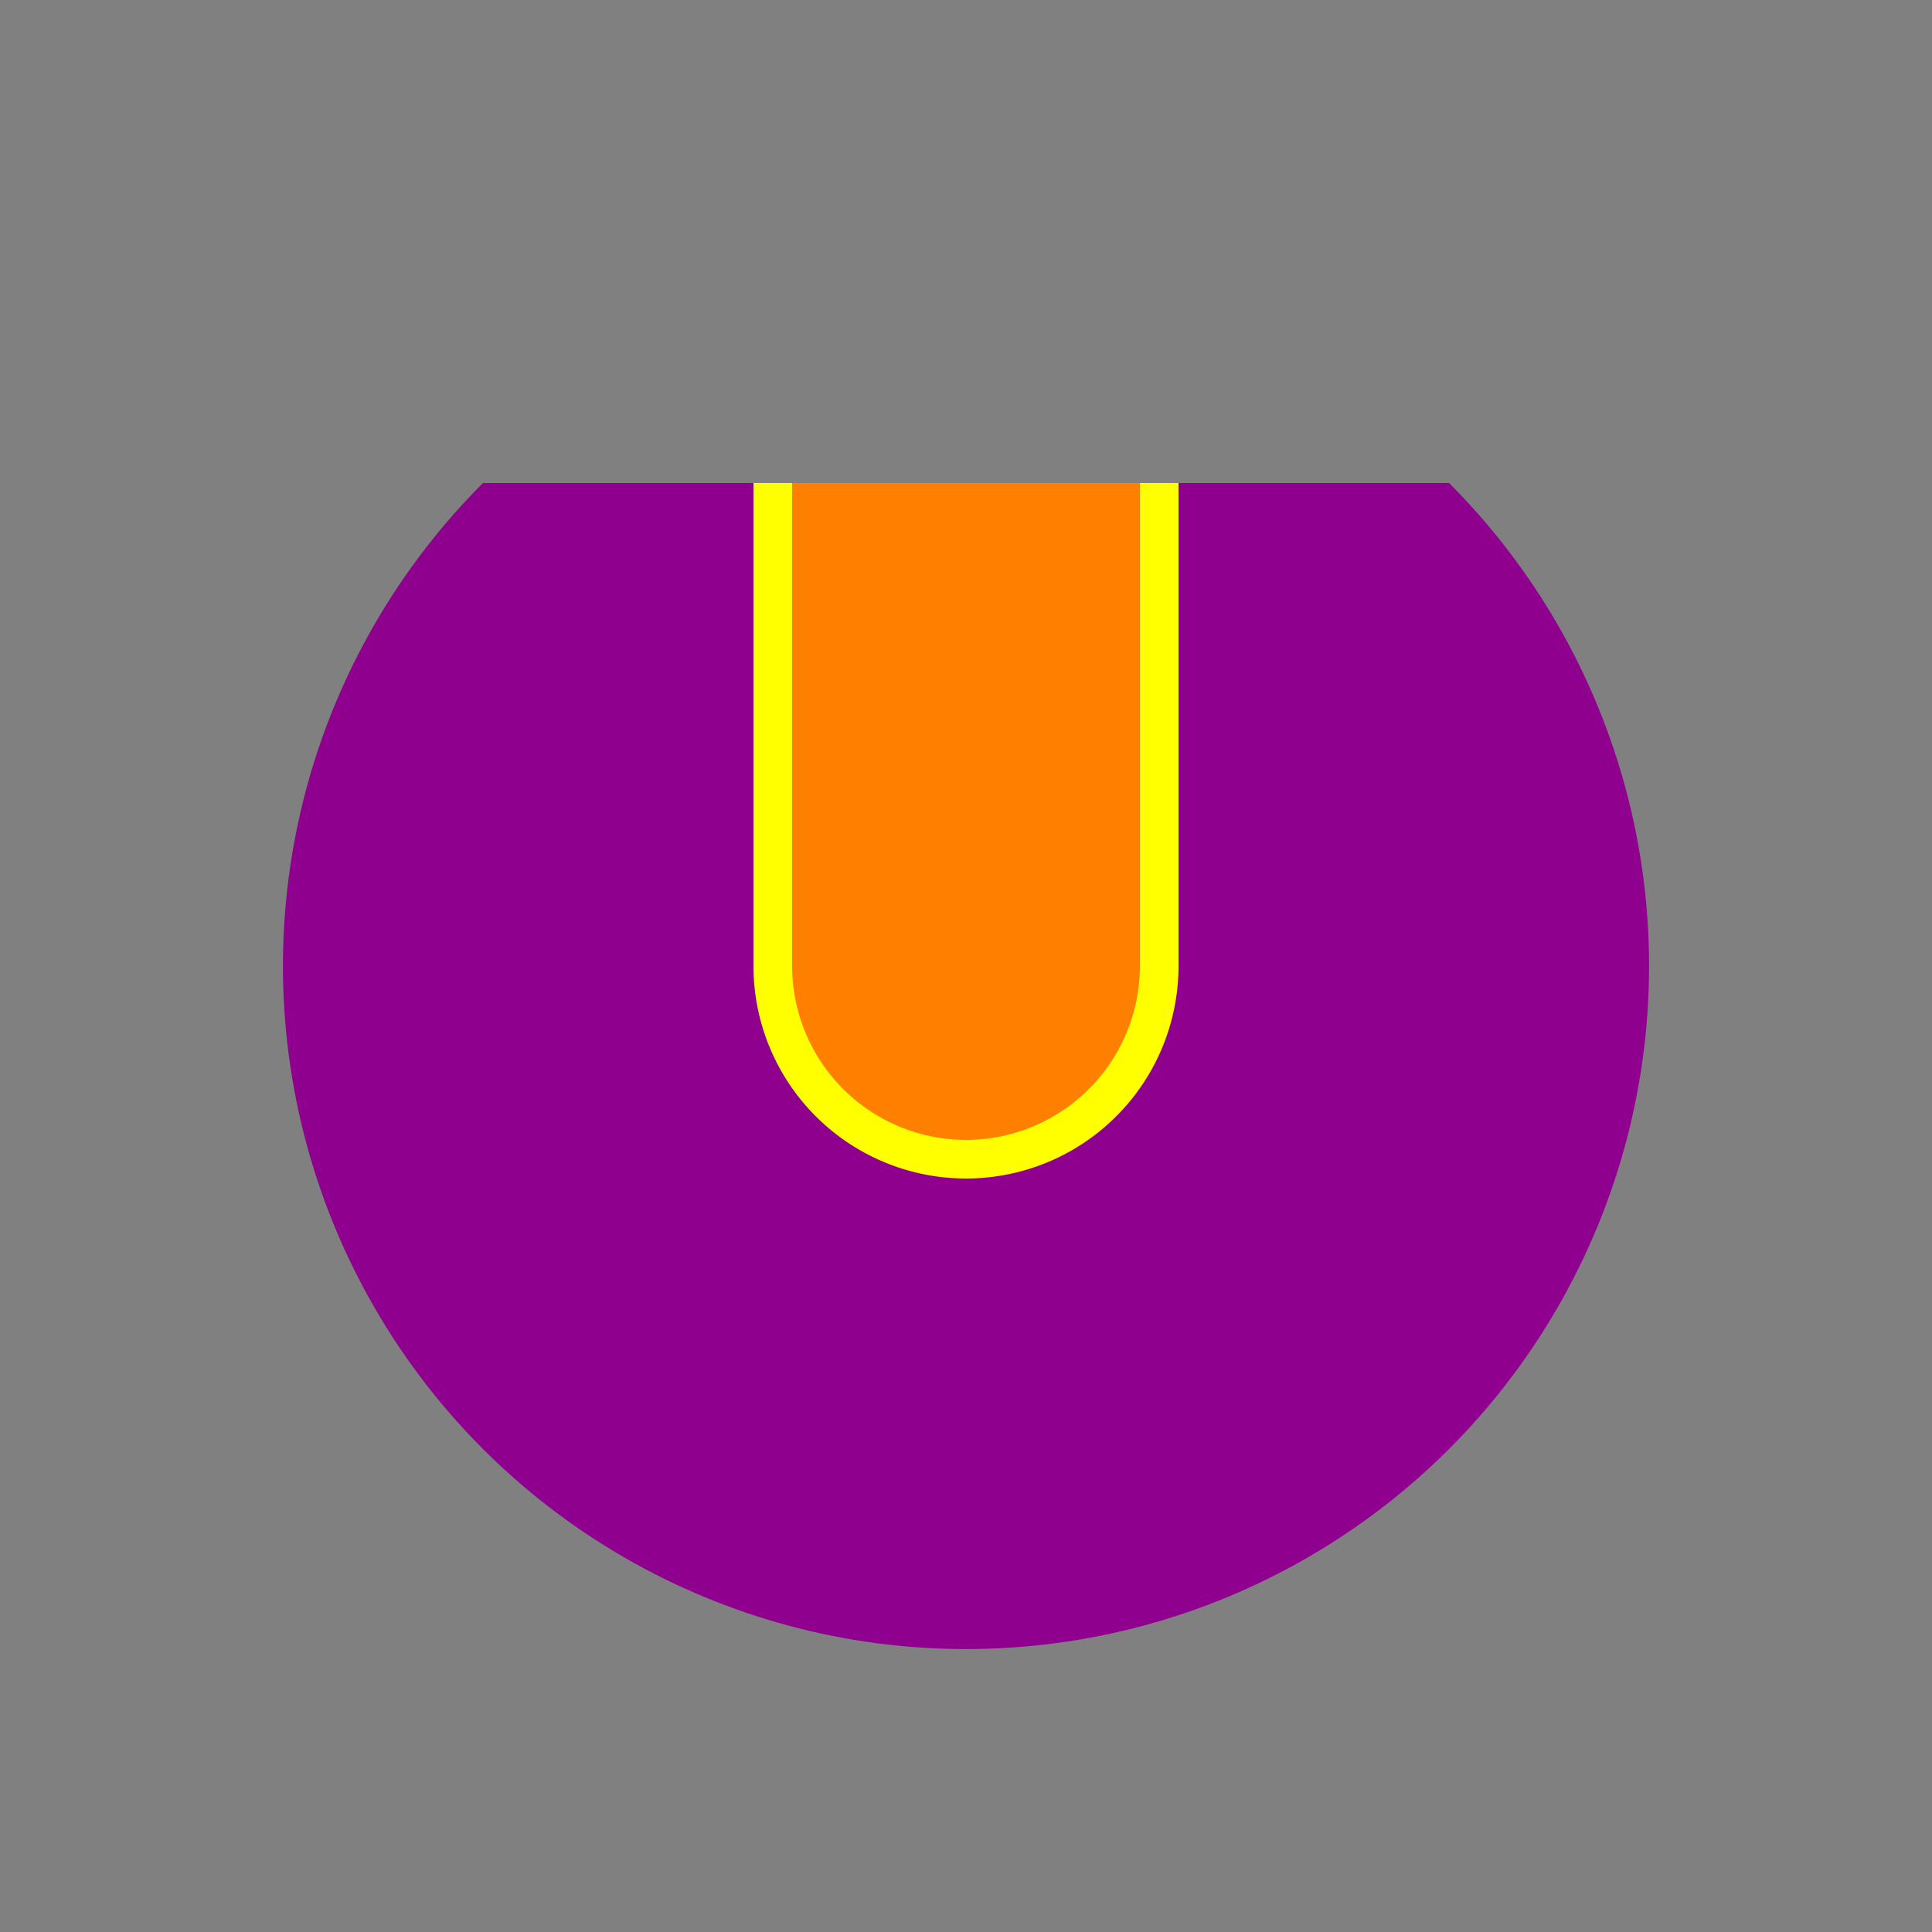 <?xml version="1.0" encoding="UTF-8" standalone="no"?>
<!-- Created with Inkscape (http://www.inkscape.org/) -->

<svg
   xmlns:dc="http://purl.org/dc/elements/1.1/"
   xmlns:cc="http://creativecommons.org/ns#"
   xmlns:rdf="http://www.w3.org/1999/02/22-rdf-syntax-ns#"
   xmlns:svg="http://www.w3.org/2000/svg"
   xmlns="http://www.w3.org/2000/svg"
   xmlns:sodipodi="http://sodipodi.sourceforge.net/DTD/sodipodi-0.dtd"
   xmlns:inkscape="http://www.inkscape.org/namespaces/inkscape"
   width="100"
   height="100"
   viewBox="0 0 100 100"
   version="1.1"
   id="svg5219"
   inkscape:version="0.92.5 (2060ec1f9f, 2020-04-08)"
   sodipodi:docname="rect-1.svg">
  <rect x="0" y="0" width="100" height="100" fill="#808080" stroke="none"/>
  <defs
     id="defs5213">
    <clipPath
       clipPathUnits="userSpaceOnUse"
       id="clipPath5024-7">
      <rect
         style="opacity:1;vector-effect:none;fill:#ff0000;fill-opacity:0.251;stroke:none;stroke-width:0.265;stroke-linecap:round;stroke-linejoin:round;stroke-miterlimit:4;stroke-dasharray:none;stroke-dashoffset:0;stroke-opacity:1;paint-order:normal"
         id="rect5026-3"
         width="18.521"
         height="21.167"
         x="78.052"
         y="40.354" />
    </clipPath>
    <clipPath
       clipPathUnits="userSpaceOnUse"
       id="clipPath1129">
      <rect
         style="opacity:1;fill:#808080;fill-opacity:0.502;stroke:none;stroke-width:1;stroke-linecap:round;stroke-linejoin:bevel;stroke-miterlimit:4;stroke-dasharray:none;stroke-opacity:1;paint-order:normal"
         id="rect1131"
         width="75"
         height="100"
         x="295.542"
         y="-100"
         transform="rotate(90)" />
    </clipPath>
  </defs>
  <sodipodi:namedview
     id="base"
     pagecolor="#000000"
     bordercolor="#666666"
     borderopacity="1.0"
     inkscape:pageopacity="0"
     inkscape:pageshadow="2"
     inkscape:zoom="7.919596"
     inkscape:cx="62.802755"
     inkscape:cy="56.581931"
     inkscape:document-units="px"
     inkscape:current-layer="layer1"
     showgrid="true"
     units="px"
     inkscape:window-width="2560"
     inkscape:window-height="1367"
     inkscape:window-x="0"
     inkscape:window-y="0"
     inkscape:window-maximized="1">
    <inkscape:grid
       type="xygrid"
       id="grid5957"
       spacingx="5"
       spacingy="5" />
  </sodipodi:namedview>
  <g
     inkscape:label="Layer 1"
     inkscape:groupmode="layer"
     id="layer1"
     transform="translate(0,-270.542)">
    <g
       id="g1127"
       clip-path="url(#clipPath1129)">
      <circle
         transform="rotate(90)"
         r="35.355"
         cy="-50"
         cx="320.542"
         id="path4176"
         style="opacity:1;fill:#8f008f;fill-opacity:1;stroke:none;stroke-width:1;stroke-linecap:round;stroke-linejoin:bevel;stroke-miterlimit:4;stroke-dasharray:none;stroke-opacity:1;paint-order:normal" />
      <path
         id="path1122"
         d="m 40,295.542 v 25 a 10,10 0 0 0 5,8.66 10,10 0 0 0 10,0 10,10 0 0 0 5,-8.66 v -25"
         style="opacity:1;vector-effect:none;fill:#ff8000;fill-opacity:1;stroke:#ffff00;stroke-width:2;stroke-linecap:butt;stroke-linejoin:miter;stroke-miterlimit:4;stroke-dasharray:none;stroke-dashoffset:0;stroke-opacity:1;paint-order:normal" />
    </g>
  </g>
</svg>
